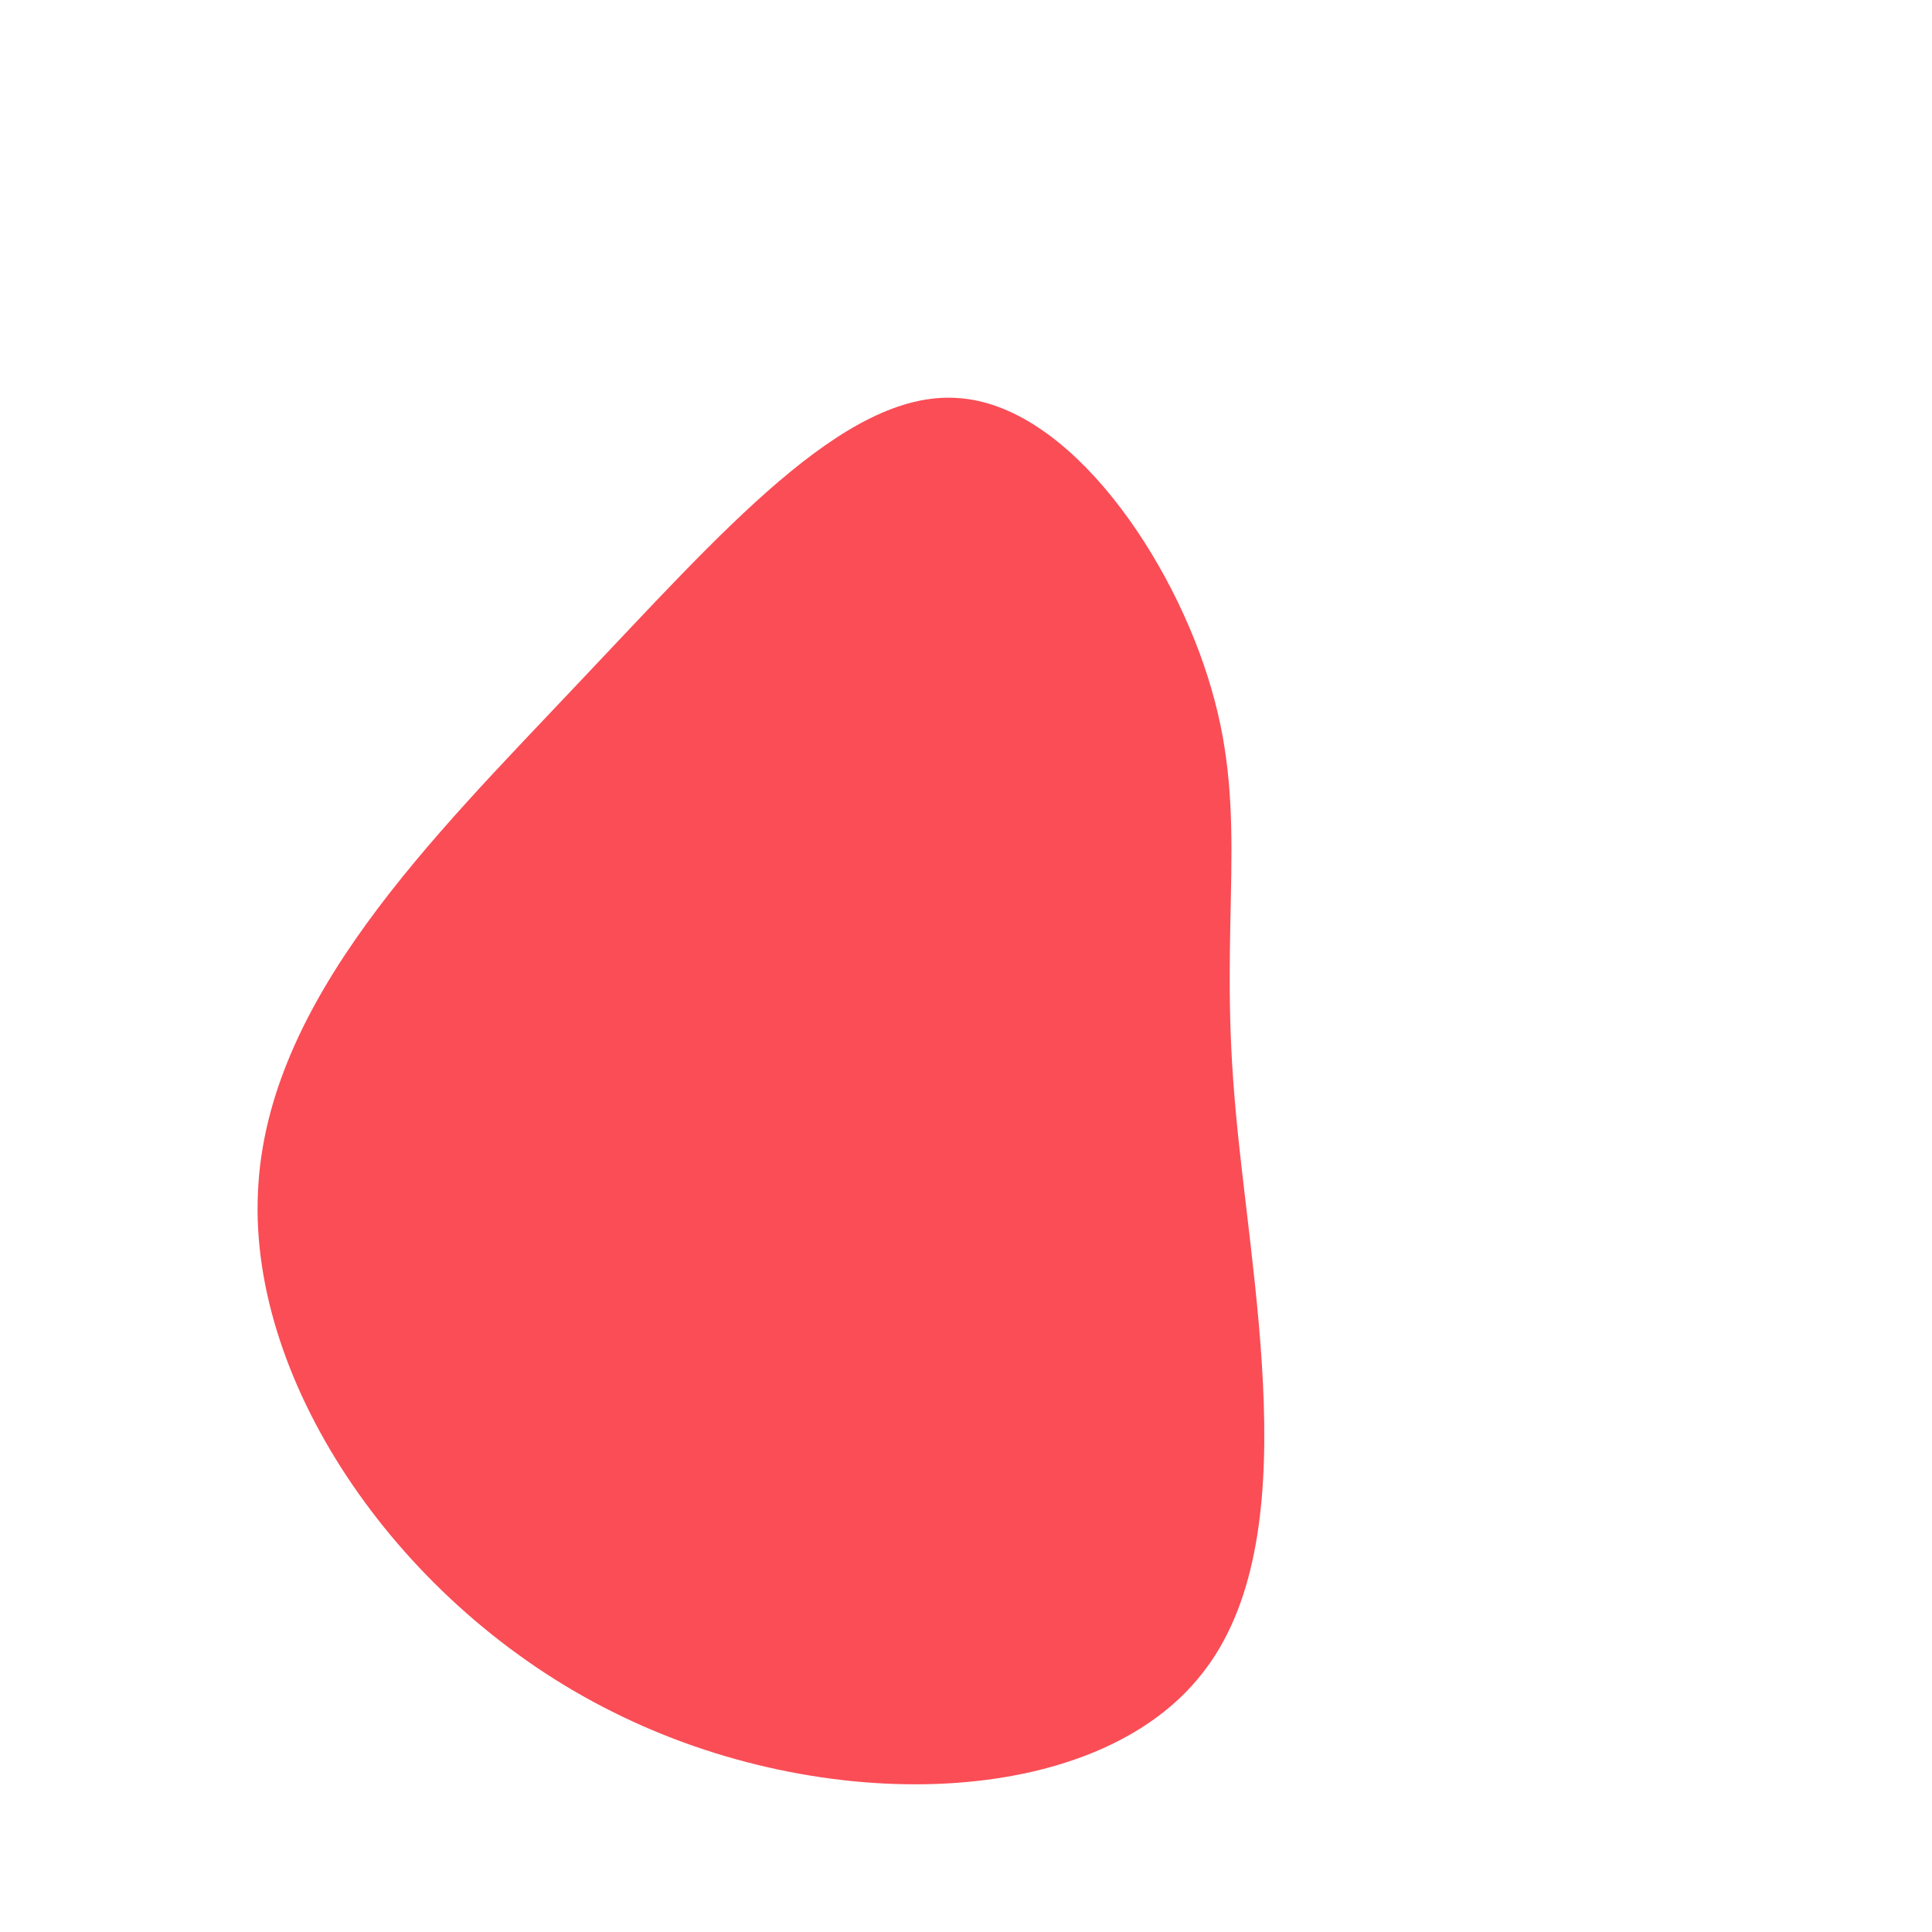 <?xml version="1.0" standalone="no"?>
<svg viewBox="0 0 200 200" xmlns="http://www.w3.org/2000/svg">
  <path fill="#FA4D56" d="M25.4,-28.7C29.3,-15.4,26.2,-5.1,27.8,13.6C29.3,32.3,35.5,59.4,24.4,73.3C13.4,87.3,-14.7,88.2,-36.6,77.2C-58.5,66.3,-74.2,43.4,-73.3,23.5C-72.5,3.6,-55.2,-13.3,-40.3,-29.1C-25.3,-44.9,-12.6,-59.6,-0.9,-58.8C10.8,-58.1,21.6,-41.9,25.4,-28.7Z" transform="translate(100 100)" />
</svg>
